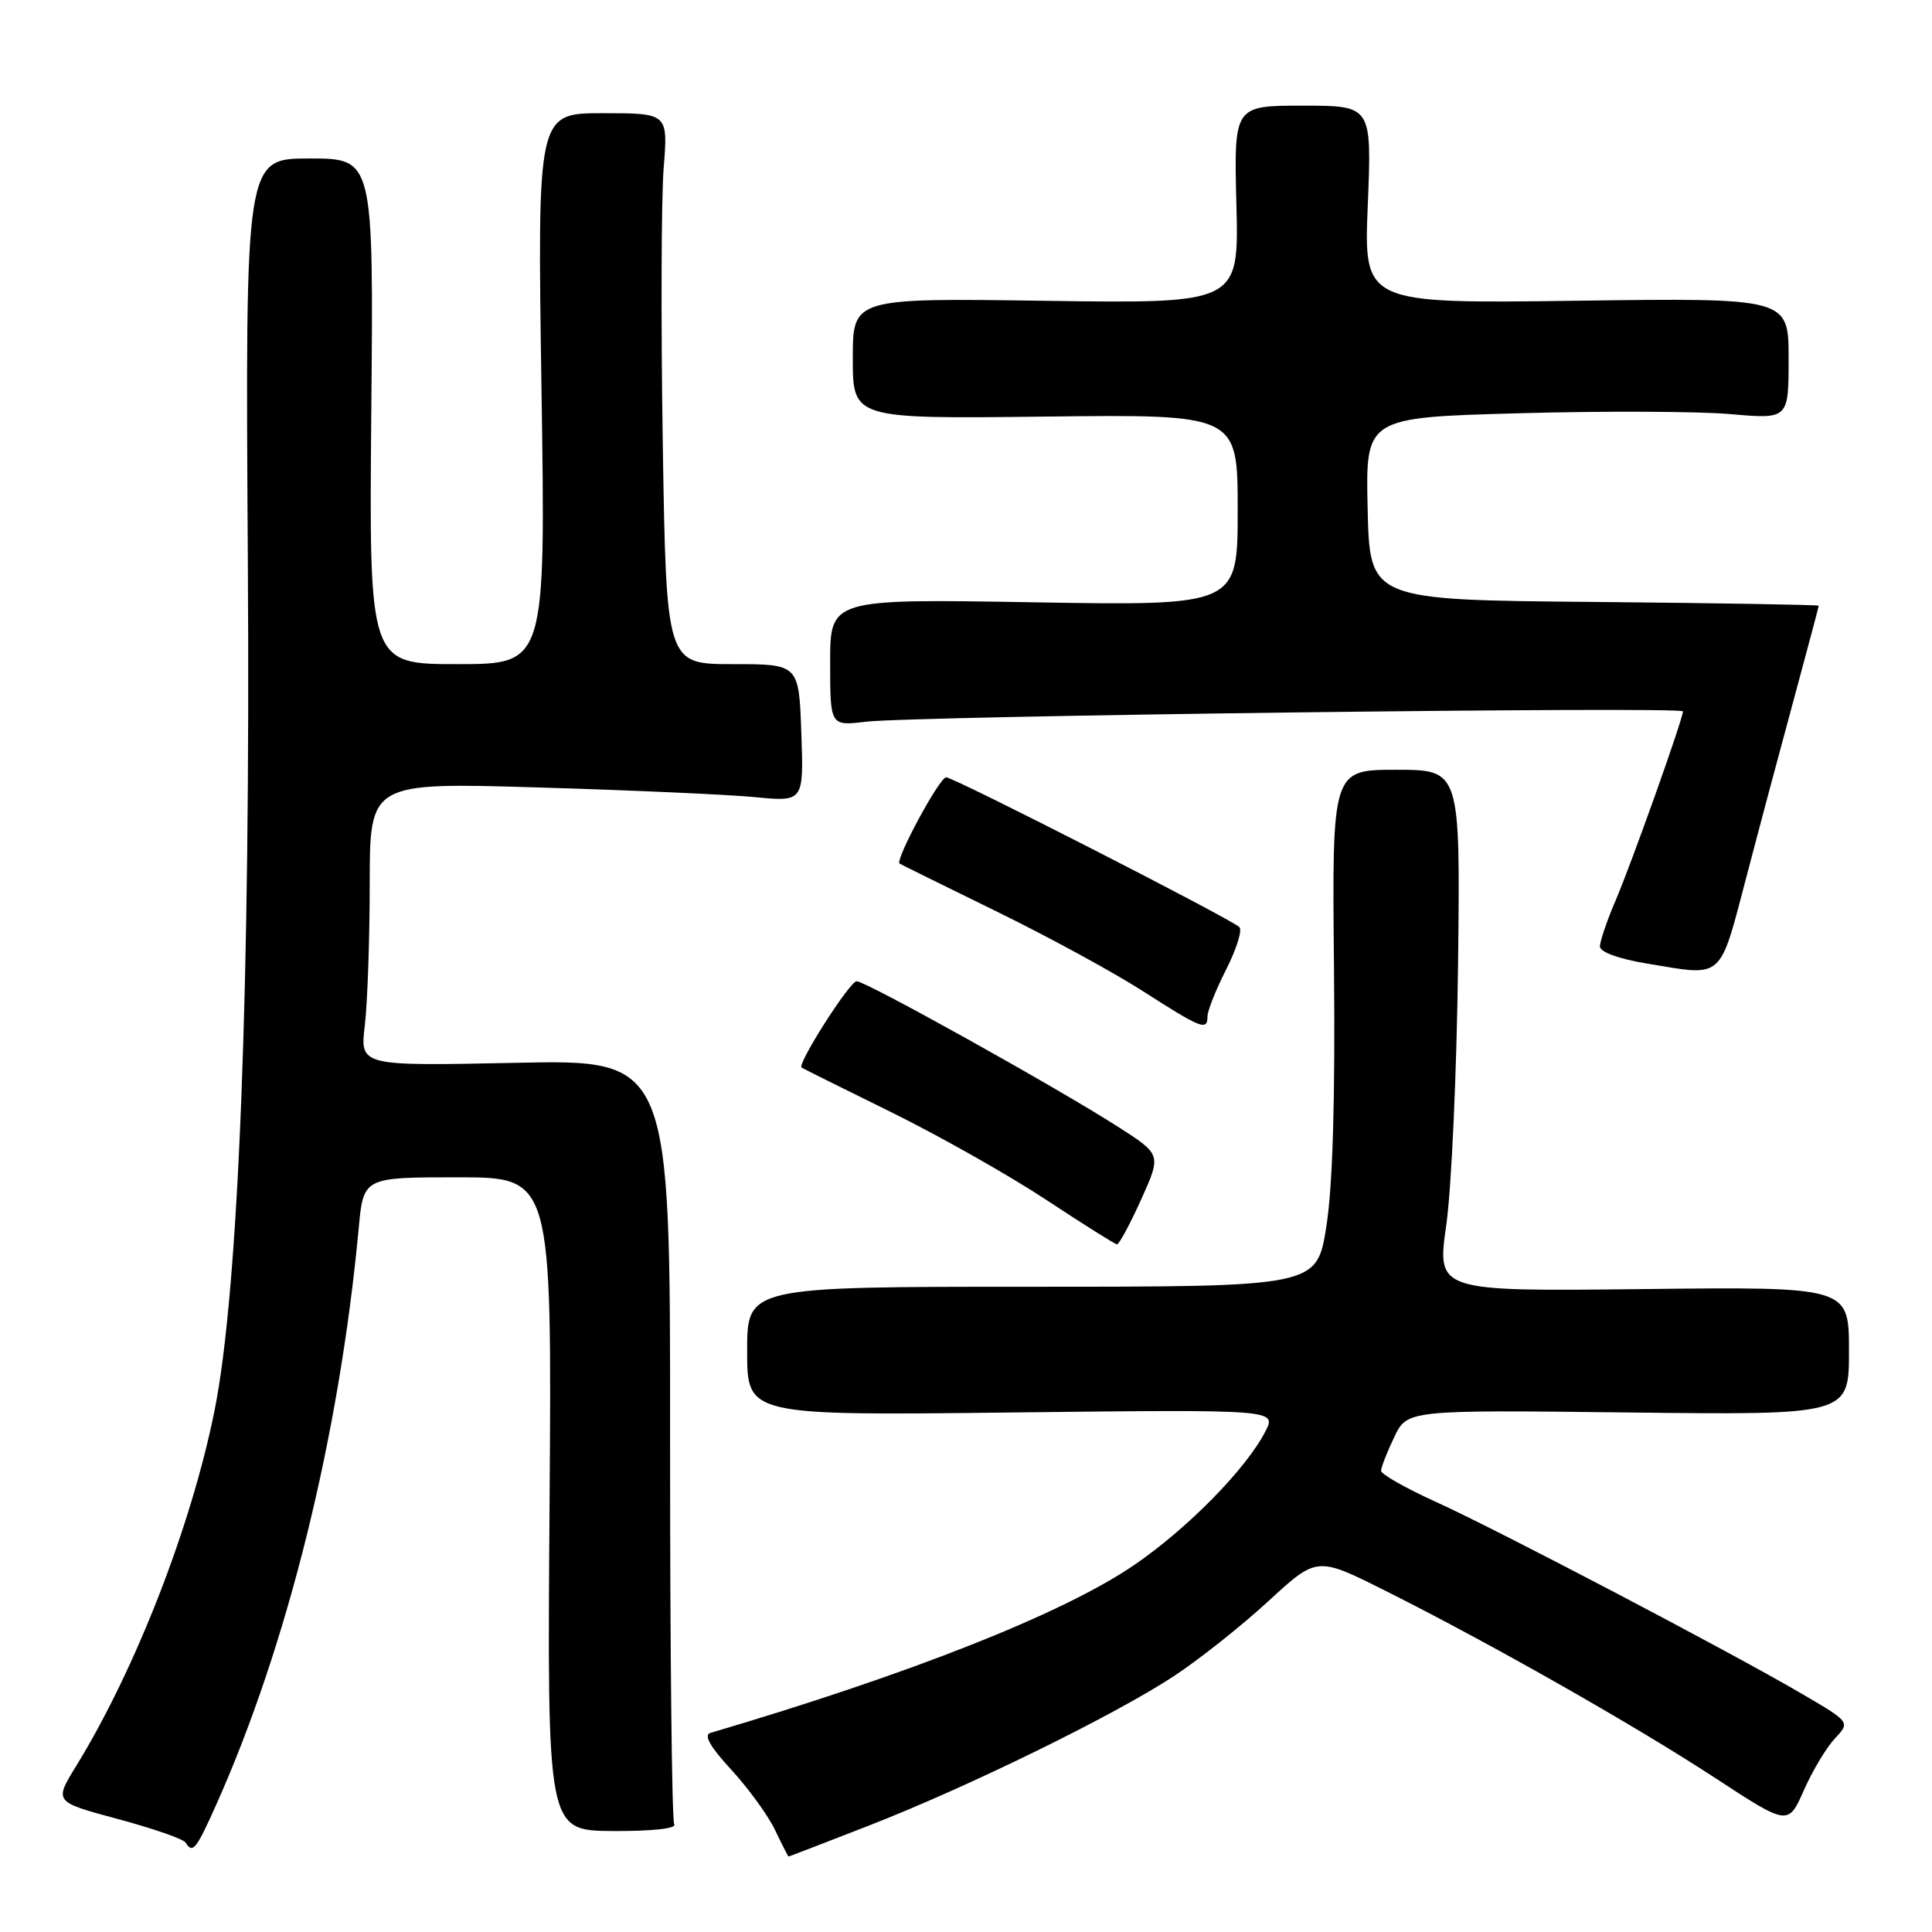 <?xml version="1.0" encoding="UTF-8" standalone="no"?>
<!DOCTYPE svg PUBLIC "-//W3C//DTD SVG 1.1//EN" "http://www.w3.org/Graphics/SVG/1.1/DTD/svg11.dtd" >
<svg xmlns="http://www.w3.org/2000/svg" xmlns:xlink="http://www.w3.org/1999/xlink" version="1.1" viewBox="0 0 256 256">
 <g >
 <path fill="currentColor"
d=" M 115.06 241.93 C 128.28 236.78 147.69 227.27 155.57 222.08 C 158.91 219.88 164.54 215.41 168.07 212.16 C 174.50 206.24 174.50 206.24 183.50 210.75 C 197.38 217.70 216.49 228.55 227.22 235.56 C 236.94 241.92 236.94 241.92 239.02 237.22 C 240.16 234.64 242.01 231.55 243.13 230.36 C 245.17 228.19 245.17 228.19 238.83 224.48 C 229.44 218.97 198.57 202.78 190.25 199.00 C 186.26 197.19 183.00 195.34 183.00 194.89 C 183.00 194.44 183.78 192.44 184.73 190.45 C 186.45 186.82 186.45 186.82 215.73 187.16 C 245.00 187.50 245.00 187.50 245.00 179.00 C 245.00 170.50 245.00 170.50 217.69 170.81 C 190.38 171.12 190.38 171.12 191.64 162.31 C 192.33 157.46 193.03 141.91 193.20 127.75 C 193.50 102.00 193.50 102.00 185.00 102.00 C 176.50 102.00 176.50 102.00 176.76 128.25 C 176.93 145.68 176.59 157.19 175.75 162.50 C 174.49 170.50 174.49 170.50 136.75 170.50 C 99.00 170.50 99.00 170.50 99.00 179.03 C 99.00 187.57 99.00 187.57 134.09 187.16 C 169.18 186.76 169.18 186.76 167.66 189.69 C 165.08 194.68 157.33 202.56 150.26 207.39 C 140.89 213.79 120.71 221.78 94.13 229.62 C 93.21 229.90 94.10 231.47 96.90 234.50 C 99.17 236.97 101.78 240.56 102.70 242.49 C 103.62 244.42 104.43 246.00 104.49 246.00 C 104.56 246.00 109.31 244.17 115.06 241.93 Z  M 28.60 239.25 C 38.10 218.03 44.96 190.30 47.53 162.75 C 48.16 156.00 48.16 156.00 60.65 156.00 C 73.13 156.00 73.13 156.00 72.82 199.28 C 72.50 242.57 72.50 242.57 81.21 242.62 C 86.35 242.65 89.68 242.29 89.34 241.74 C 89.02 241.23 88.78 218.22 88.79 190.60 C 88.82 140.39 88.82 140.39 68.26 140.83 C 47.69 141.26 47.69 141.26 48.34 135.88 C 48.69 132.92 48.99 124.47 48.99 117.09 C 49.00 103.68 49.00 103.68 71.25 104.34 C 83.49 104.70 96.42 105.28 100.00 105.62 C 106.50 106.25 106.50 106.25 106.18 97.12 C 105.86 88.00 105.86 88.00 97.07 88.00 C 88.29 88.00 88.29 88.00 87.82 58.75 C 87.57 42.66 87.62 26.24 87.94 22.25 C 88.52 15.00 88.52 15.00 79.86 15.00 C 71.20 15.00 71.20 15.00 71.75 51.50 C 72.30 88.00 72.30 88.00 60.60 88.00 C 48.90 88.00 48.90 88.00 49.20 54.50 C 49.50 21.00 49.50 21.00 41.00 21.00 C 32.50 21.00 32.50 21.00 32.84 74.25 C 33.20 130.73 31.62 171.03 28.43 186.89 C 25.35 202.23 17.94 221.26 10.07 234.04 C 7.17 238.76 7.17 238.76 15.62 241.03 C 20.27 242.28 24.31 243.68 24.59 244.15 C 25.52 245.66 25.98 245.10 28.60 239.25 Z  M 151.20 158.96 C 153.89 152.99 153.89 152.99 148.20 149.34 C 140.03 144.10 114.71 130.00 113.51 130.02 C 112.58 130.04 105.58 141.02 106.22 141.46 C 106.37 141.57 111.71 144.23 118.09 147.37 C 124.46 150.51 133.68 155.72 138.59 158.96 C 143.49 162.19 147.72 164.85 148.00 164.88 C 148.28 164.91 149.71 162.25 151.20 158.96 Z  M 160.00 134.67 C 160.00 133.94 161.11 131.14 162.48 128.45 C 163.84 125.76 164.63 123.24 164.23 122.85 C 163.05 121.72 126.41 103.00 125.37 103.00 C 124.48 103.00 118.55 114.01 119.20 114.43 C 119.37 114.54 125.12 117.38 132.00 120.75 C 138.88 124.11 147.65 128.89 151.50 131.37 C 159.20 136.31 160.00 136.63 160.00 134.67 Z  M 231.46 116.00 C 233.26 109.12 236.15 98.33 237.87 92.00 C 239.58 85.67 240.99 80.39 240.99 80.26 C 241.00 80.14 227.61 79.91 211.25 79.76 C 181.50 79.50 181.50 79.50 181.22 67.41 C 180.94 55.32 180.94 55.32 201.22 54.76 C 212.37 54.45 224.99 54.50 229.25 54.87 C 237.00 55.55 237.00 55.55 237.00 47.51 C 237.00 39.47 237.00 39.47 208.85 39.85 C 180.70 40.23 180.70 40.23 181.24 27.12 C 181.77 14.00 181.77 14.00 172.63 14.00 C 163.50 14.00 163.50 14.00 163.83 27.11 C 164.16 40.22 164.16 40.22 138.58 39.86 C 113.00 39.49 113.00 39.49 113.00 47.49 C 113.00 55.50 113.00 55.50 138.50 55.20 C 164.00 54.90 164.00 54.90 164.00 67.58 C 164.00 80.26 164.00 80.26 137.00 79.81 C 110.00 79.35 110.00 79.35 110.00 87.78 C 110.00 96.20 110.00 96.20 114.75 95.63 C 121.16 94.87 223.00 93.58 223.00 94.26 C 223.00 95.26 216.17 114.44 214.07 119.33 C 212.93 121.99 212.00 124.72 212.00 125.41 C 212.00 126.15 214.49 127.06 218.25 127.68 C 228.51 129.38 227.76 130.04 231.46 116.00 Z "/>
</g>
</svg>